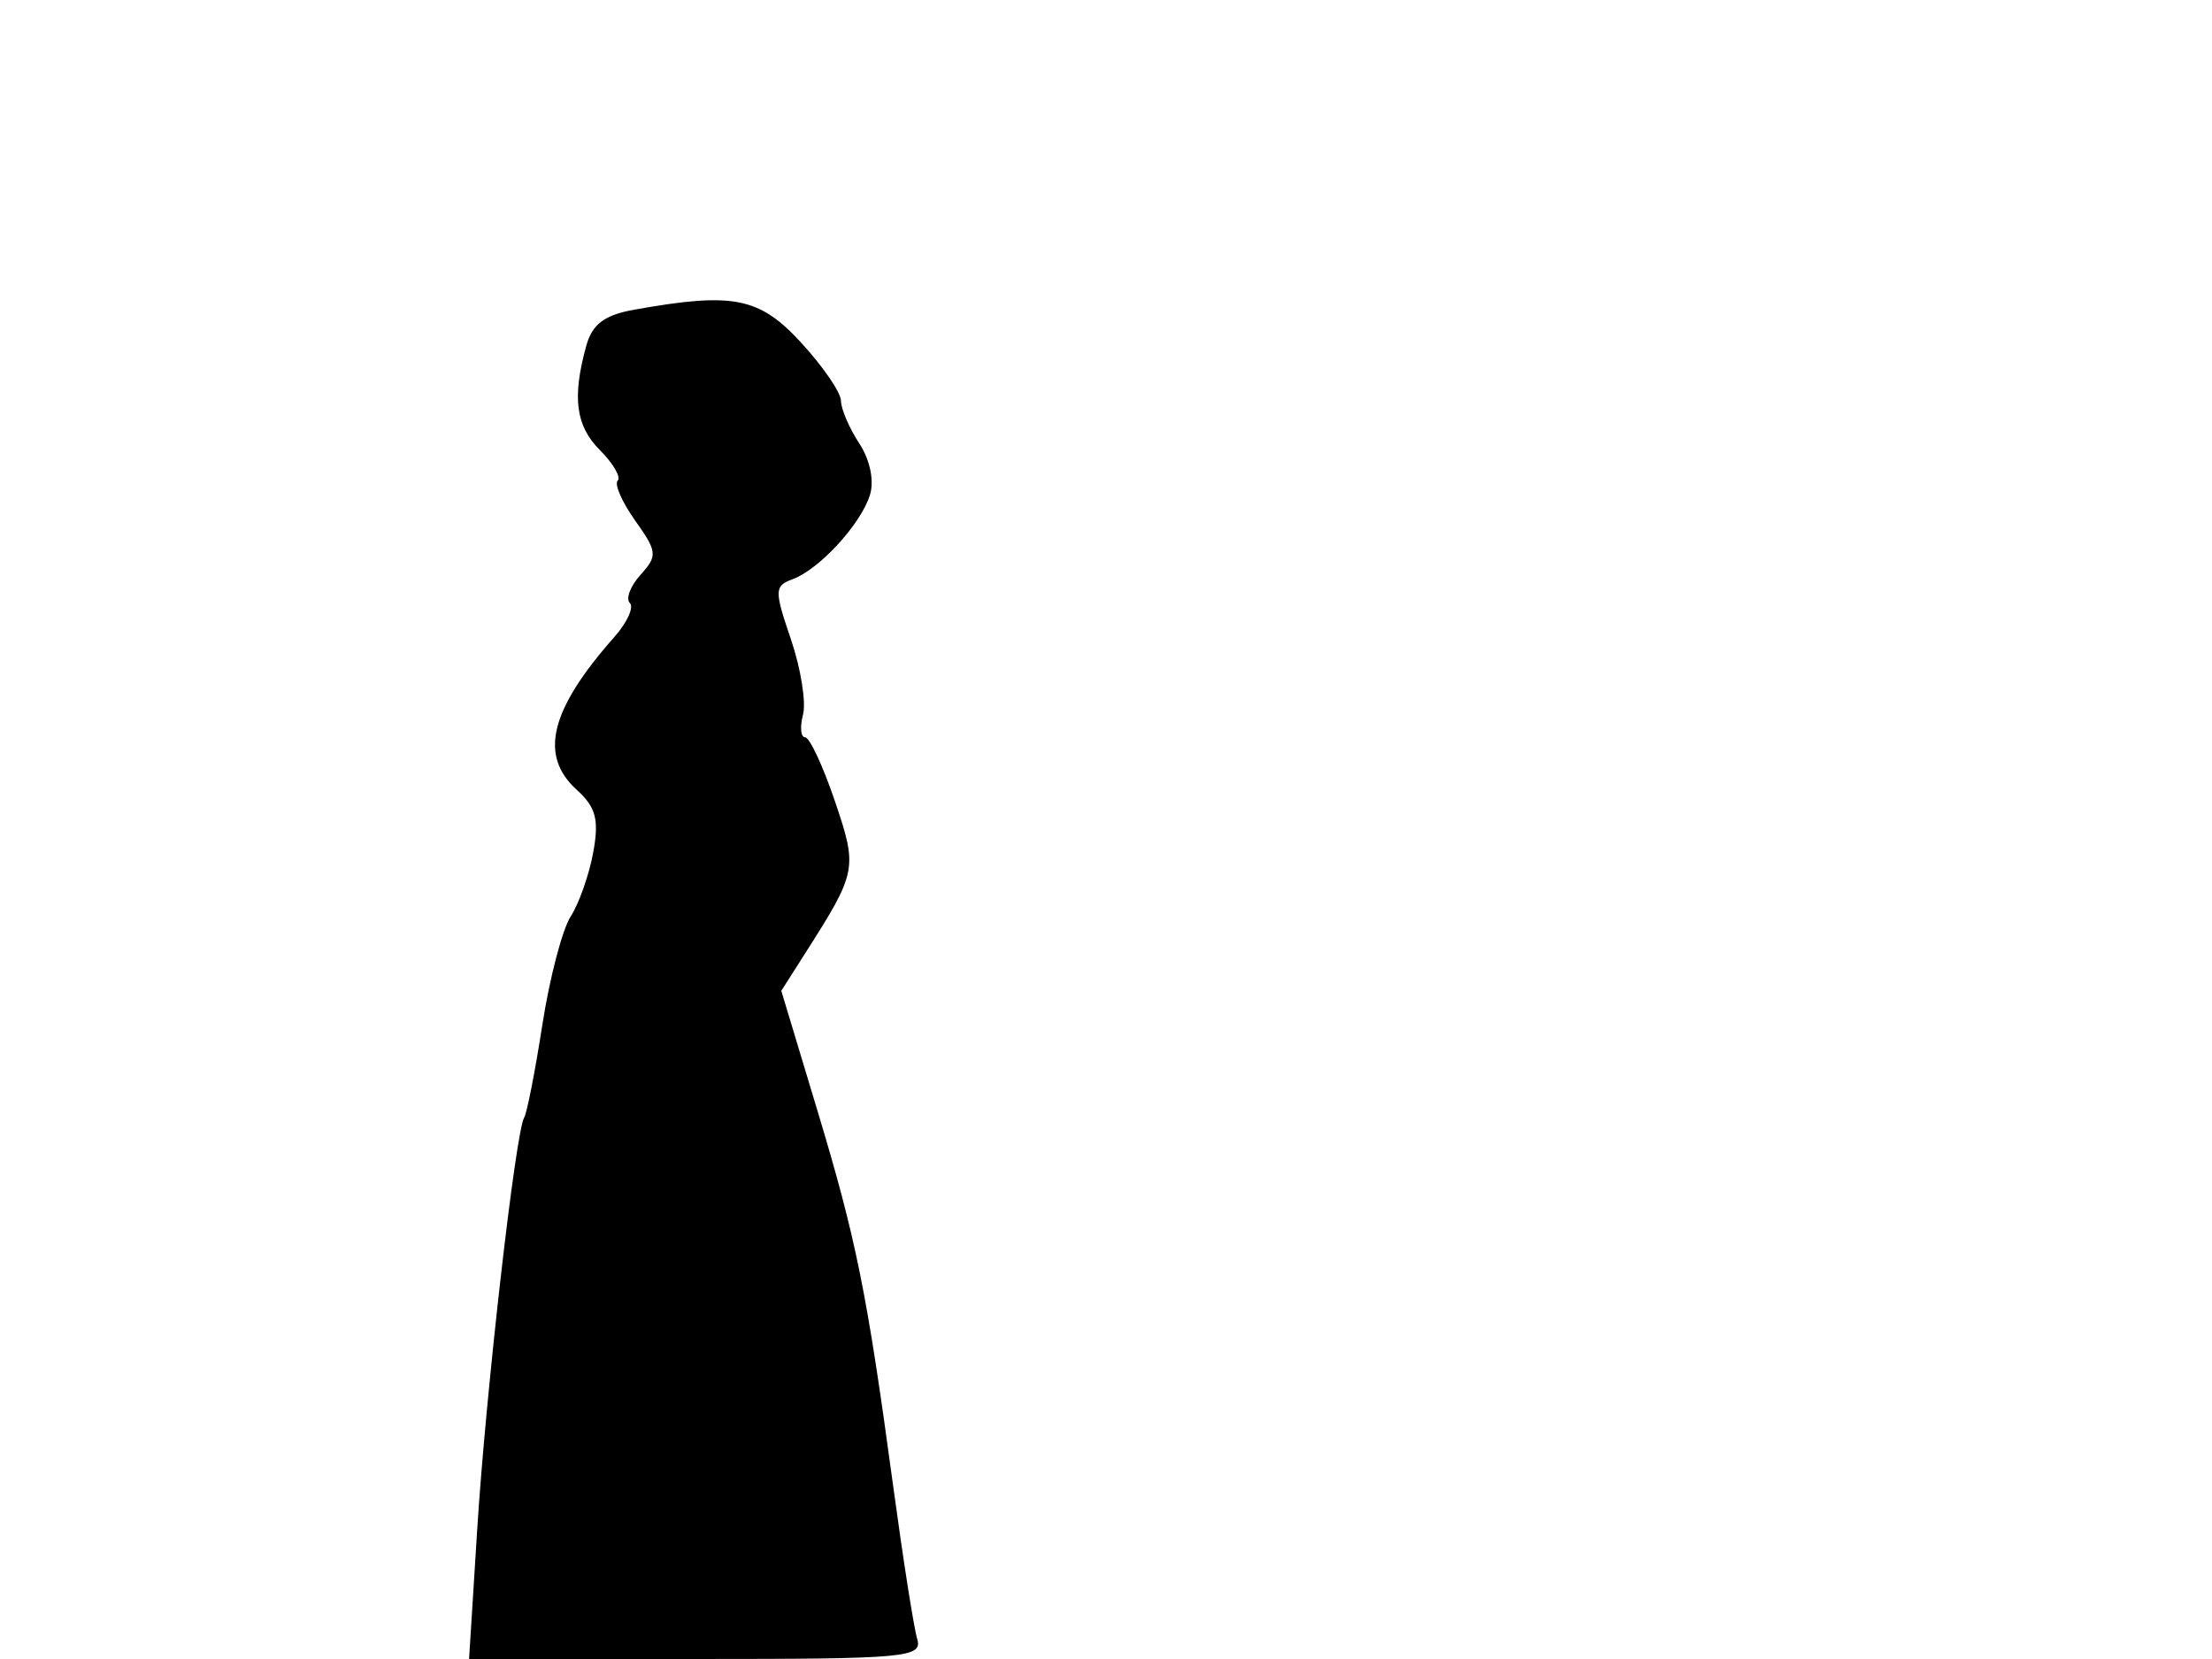<svg xmlns="http://www.w3.org/2000/svg" width="192" height="144" viewBox="0 0 192 144" version="1.1">
	<path d="M 55.042 26.882 C 52.471 27.341, 51.407 28.141, 50.892 30 C 49.644 34.504, 49.968 36.968, 52.083 39.083 C 53.229 40.229, 53.917 41.416, 53.613 41.720 C 53.308 42.025, 53.994 43.587, 55.136 45.191 C 57.052 47.882, 57.089 48.245, 55.604 49.885 C 54.719 50.862, 54.298 51.965, 54.668 52.335 C 55.038 52.705, 54.448 54.019, 53.355 55.254 C 47.736 61.609, 46.759 65.567, 50.070 68.564 C 51.724 70.060, 52.011 71.148, 51.496 73.969 C 51.142 75.911, 50.259 78.422, 49.534 79.550 C 48.809 80.677, 47.703 84.906, 47.076 88.947 C 46.449 92.988, 45.739 96.613, 45.499 97.002 C 44.755 98.206, 42.165 120.912, 41.422 132.750 L 40.715 144 60.425 144 C 78.729 144, 80.097 143.875, 79.610 142.250 C 79.321 141.287, 78.385 135.325, 77.528 129 C 75.240 112.102, 74.327 107.588, 70.907 96.250 L 67.816 86.001 69.887 82.750 C 74.403 75.665, 74.456 75.387, 72.455 69.498 C 71.427 66.474, 70.271 64, 69.887 64 C 69.502 64, 69.418 63.117, 69.700 62.038 C 69.983 60.958, 69.510 58.011, 68.651 55.489 C 67.201 51.235, 67.212 50.858, 68.794 50.276 C 71.111 49.425, 74.698 45.526, 75.505 42.983 C 75.898 41.746, 75.524 39.922, 74.583 38.486 C 73.712 37.158, 72.998 35.492, 72.995 34.785 C 72.993 34.078, 71.441 31.813, 69.546 29.750 C 65.909 25.790, 63.647 25.343, 55.042 26.882" stroke="none" fill="black" fill-rule="evenodd"/>
</svg>